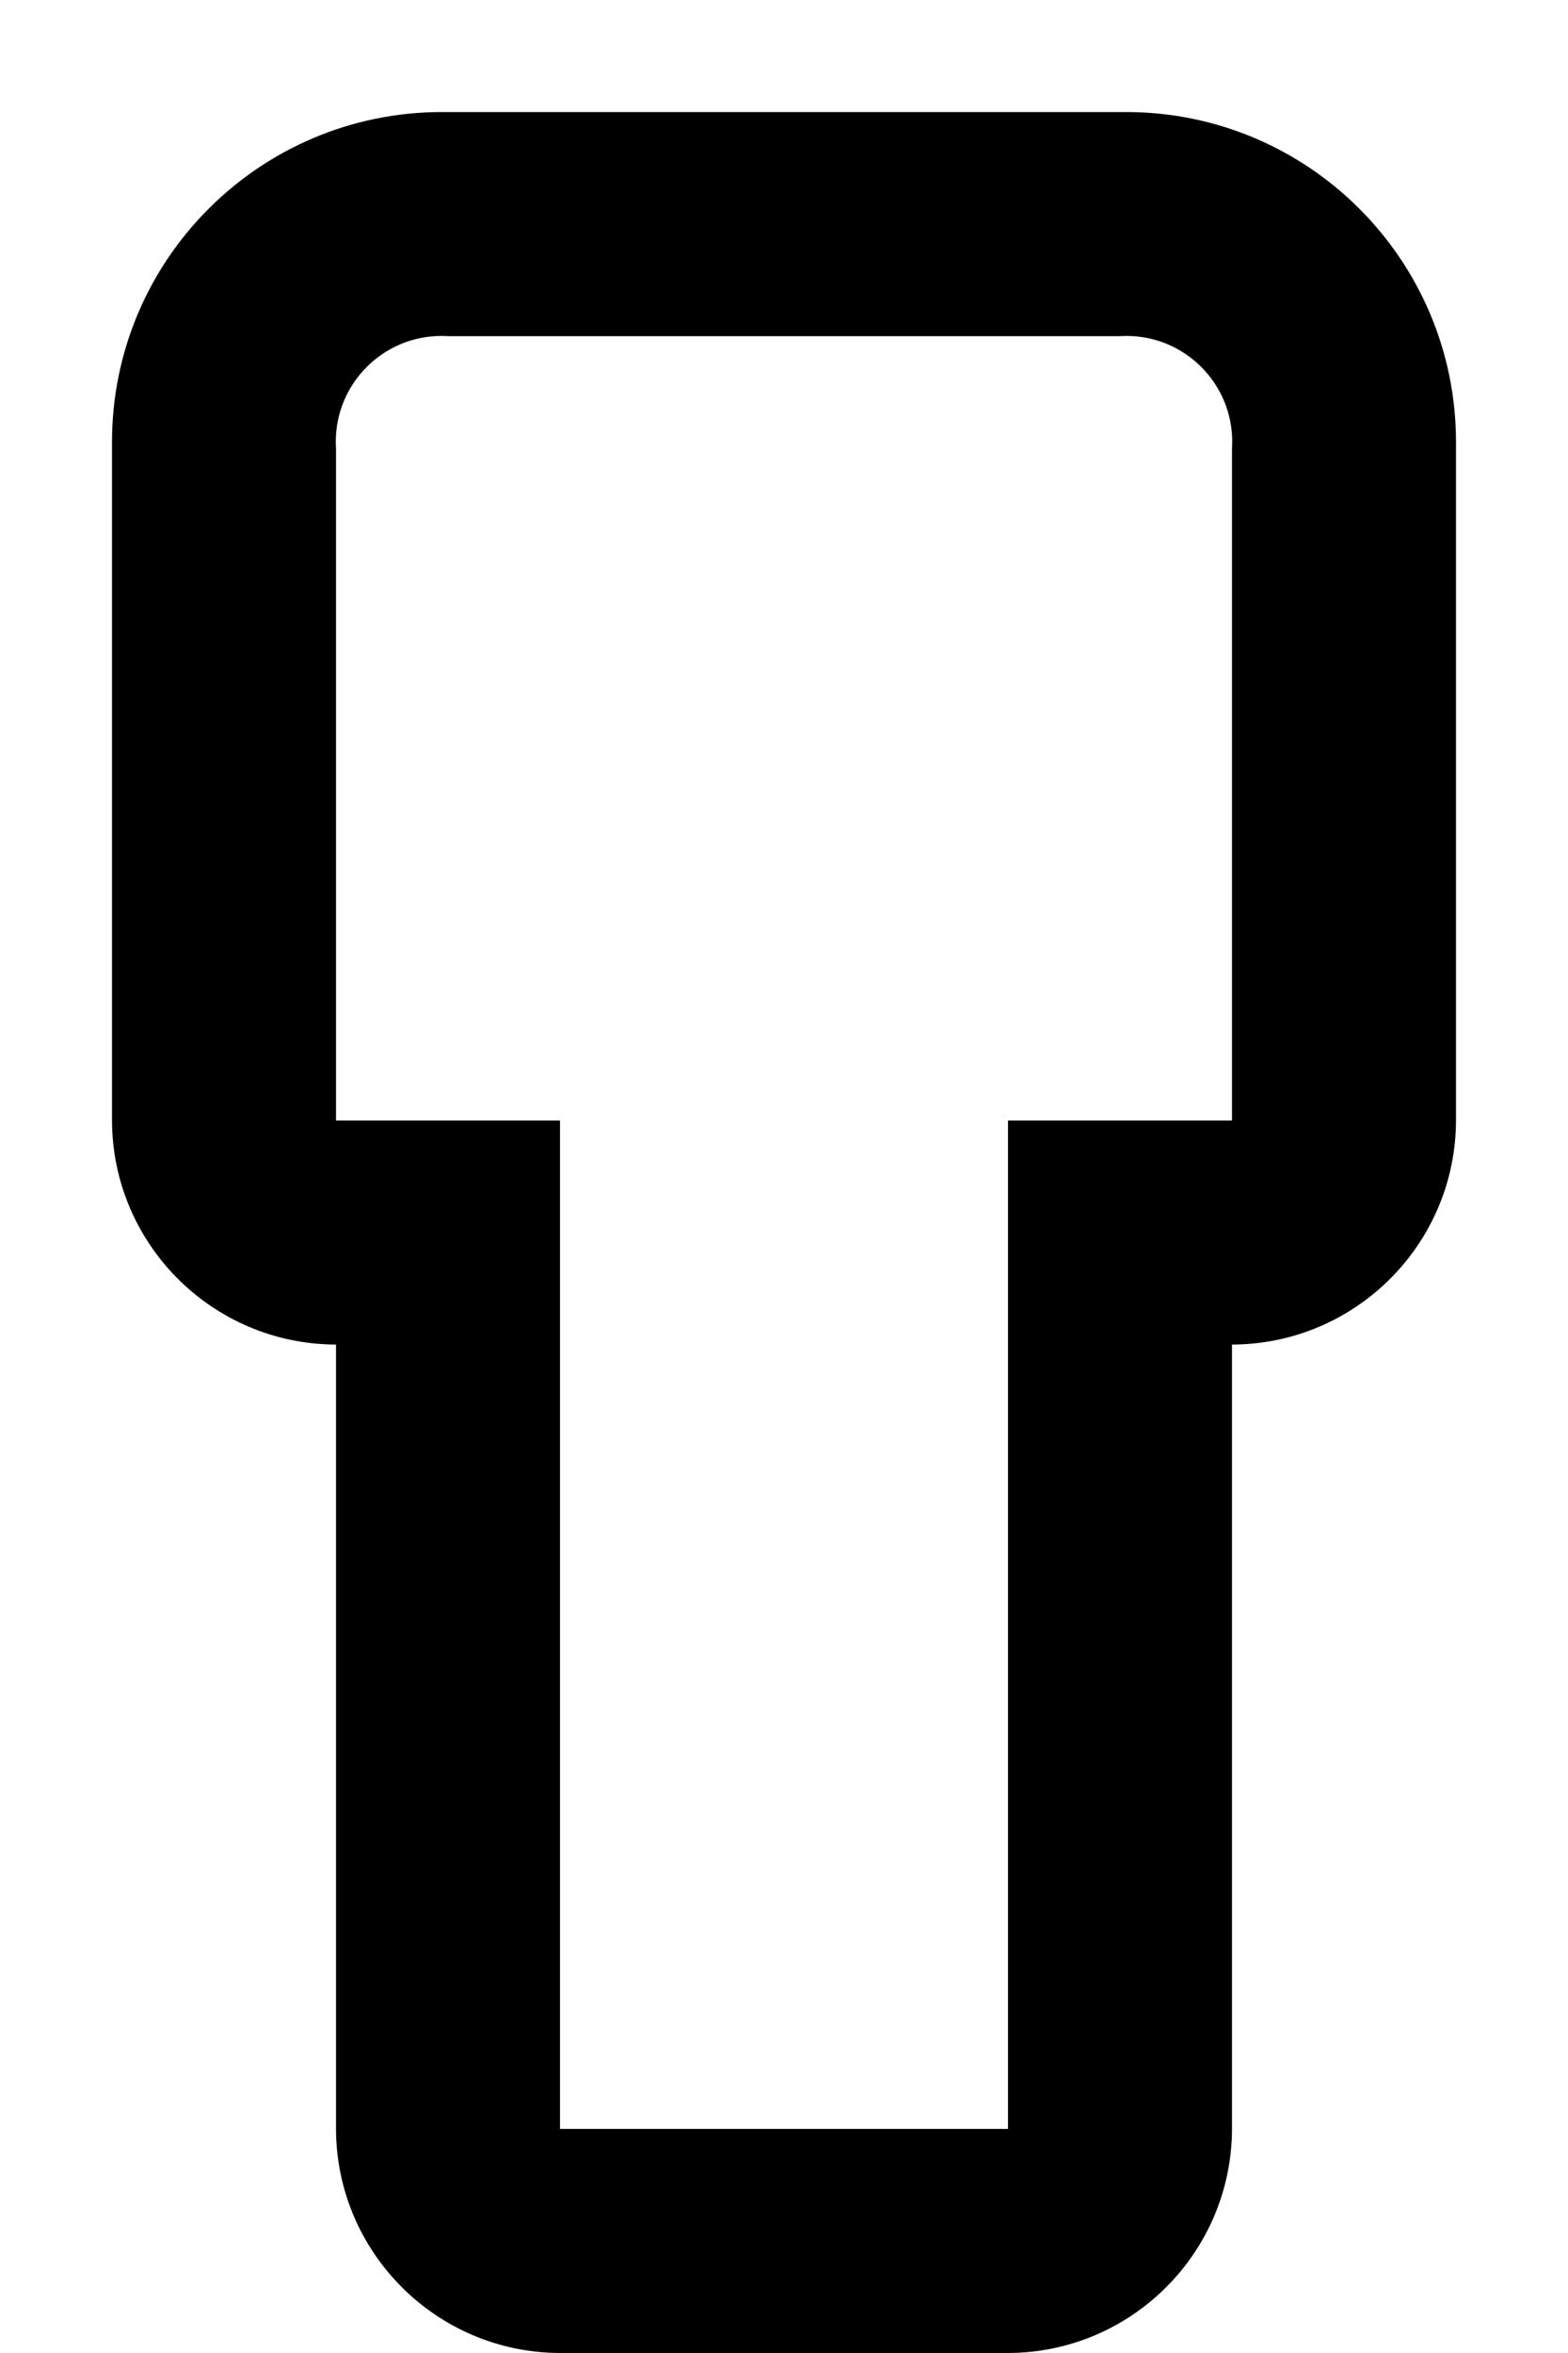 ﻿<?xml version="1.0" encoding="utf-8"?>
<svg version="1.1" xmlns:xlink="http://www.w3.org/1999/xlink" width="14px" height="21px" xmlns="http://www.w3.org/2000/svg">
  <defs>
    <pattern id="BGPattern" patternUnits="userSpaceOnUse" alignment="0 0" imageRepeat="None" />
    <mask fill="white" id="Clip4156">
      <path d="M 11 19  C 10.997 20.103  10.103 20.997  9 21  L 5 21  C 3.897 20.997  3.003 20.103  3 19  L 3 12  C 1.897 11.997  1.003 11.103  1 10  L 1 4  C 1 3.982  1 3.964  1 3.946  C 1 2.319  2.319 1  3.946 1  C 3.964 1  3.982 1  4 1  L 10 1  C 10.018 1  10.036 1  10.054 1  C 11.681 1  13 2.319  13 3.946  C 13 3.964  13 3.982  13 4  L 13 10  C 12.997 11.103  12.103 11.997  11 12  L 11 19  Z M 10 3  L 4 3  C 3.981 2.999  3.962 2.998  3.943 2.998  C 3.421 2.998  2.998 3.421  2.998 3.943  C 2.998 3.962  2.999 3.981  3 4  L 3 10  L 5 10  L 5 19  L 9 19  L 9 10  L 11 10  L 11 4  C 11.001 3.981  11.002 3.962  11.002 3.943  C 11.002 3.421  10.579 2.998  10.057 2.998  C 10.038 2.998  10.019 2.999  10 3  Z " fill-rule="evenodd" />
    </mask>
  </defs>
  <g transform="matrix(1 0 0 1 -1 -10 )">
    <path d="M 11 19  C 10.997 20.103  10.103 20.997  9 21  L 5 21  C 3.897 20.997  3.003 20.103  3 19  L 3 12  C 1.897 11.997  1.003 11.103  1 10  L 1 4  C 1 3.982  1 3.964  1 3.946  C 1 2.319  2.319 1  3.946 1  C 3.964 1  3.982 1  4 1  L 10 1  C 10.018 1  10.036 1  10.054 1  C 11.681 1  13 2.319  13 3.946  C 13 3.964  13 3.982  13 4  L 13 10  C 12.997 11.103  12.103 11.997  11 12  L 11 19  Z M 10 3  L 4 3  C 3.981 2.999  3.962 2.998  3.943 2.998  C 3.421 2.998  2.998 3.421  2.998 3.943  C 2.998 3.962  2.999 3.981  3 4  L 3 10  L 5 10  L 5 19  L 9 19  L 9 10  L 11 10  L 11 4  C 11.001 3.981  11.002 3.962  11.002 3.943  C 11.002 3.421  10.579 2.998  10.057 2.998  C 10.038 2.998  10.019 2.999  10 3  Z " fill-rule="nonzero" fill="rgba(0, 0, 0, 1)" stroke="none" transform="matrix(1 0 0 1 1 10 )" class="fill" />
    <path d="M 11 19  C 10.997 20.103  10.103 20.997  9 21  L 5 21  C 3.897 20.997  3.003 20.103  3 19  L 3 12  C 1.897 11.997  1.003 11.103  1 10  L 1 4  C 1 3.982  1 3.964  1 3.946  C 1 2.319  2.319 1  3.946 1  C 3.964 1  3.982 1  4 1  L 10 1  C 10.018 1  10.036 1  10.054 1  C 11.681 1  13 2.319  13 3.946  C 13 3.964  13 3.982  13 4  L 13 10  C 12.997 11.103  12.103 11.997  11 12  L 11 19  Z " stroke-width="0" stroke-dasharray="0" stroke="rgba(255, 255, 255, 0)" fill="none" transform="matrix(1 0 0 1 1 10 )" class="stroke" mask="url(#Clip4156)" />
    <path d="M 10 3  L 4 3  C 3.981 2.999  3.962 2.998  3.943 2.998  C 3.421 2.998  2.998 3.421  2.998 3.943  C 2.998 3.962  2.999 3.981  3 4  L 3 10  L 5 10  L 5 19  L 9 19  L 9 10  L 11 10  L 11 4  C 11.001 3.981  11.002 3.962  11.002 3.943  C 11.002 3.421  10.579 2.998  10.057 2.998  C 10.038 2.998  10.019 2.999  10 3  Z " stroke-width="0" stroke-dasharray="0" stroke="rgba(255, 255, 255, 0)" fill="none" transform="matrix(1 0 0 1 1 10 )" class="stroke" mask="url(#Clip4156)" />
  </g>
</svg>
